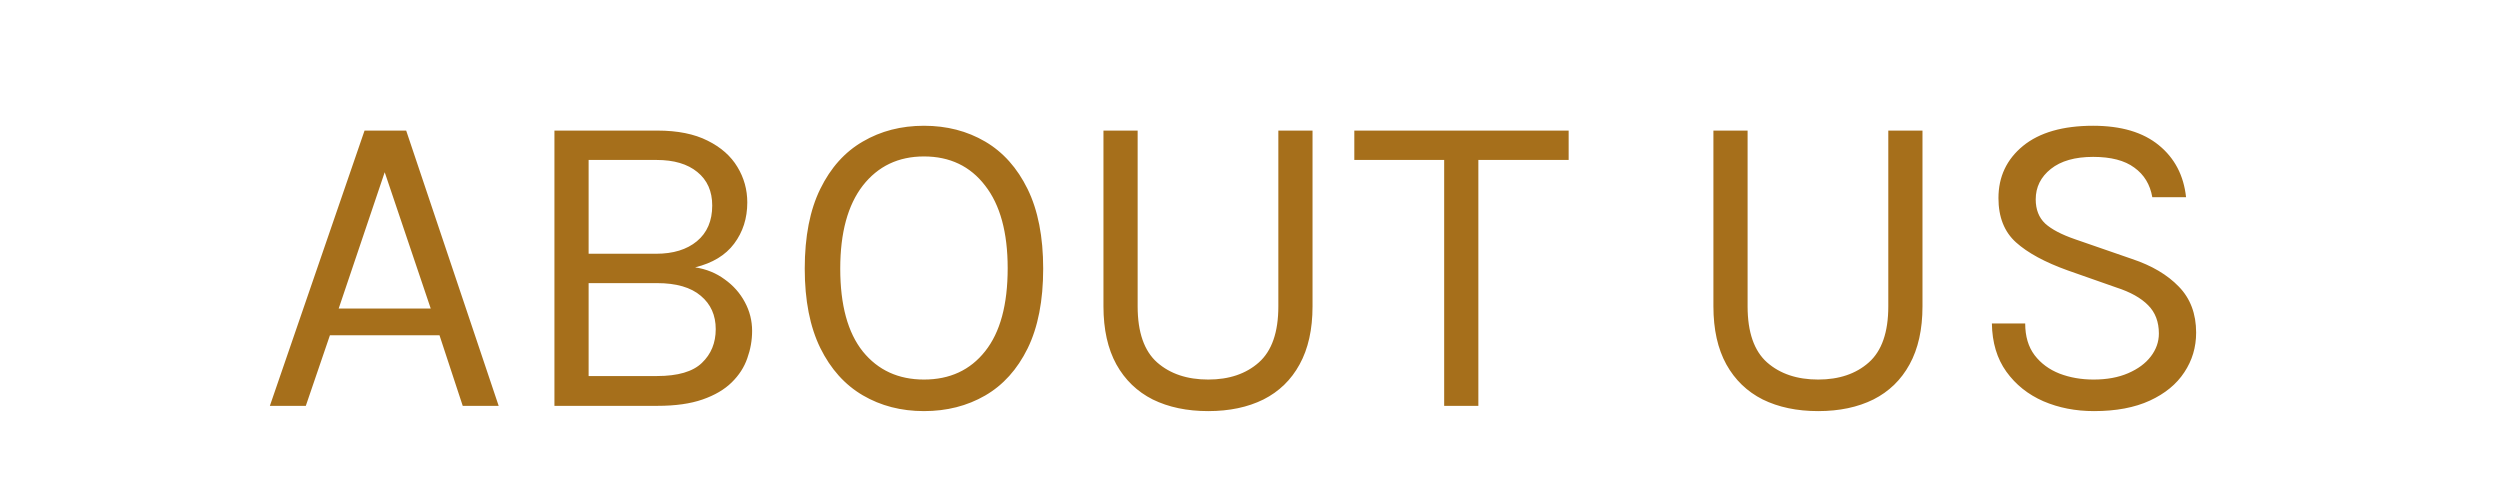 <svg width="154" height="30" viewBox="0 0 154 30" fill="none" xmlns="http://www.w3.org/2000/svg">
<path d="M16.624 25L22.456 8.044H25.021L30.718 25H28.504L27.073 20.653H20.323L18.838 25H16.624ZM20.863 19.006H26.533L23.698 10.609L20.863 19.006ZM34.153 25V8.044H40.498C41.74 8.044 42.77 8.251 43.589 8.665C44.408 9.07 45.02 9.61 45.425 10.285C45.83 10.951 46.033 11.68 46.033 12.472C46.033 13.444 45.763 14.29 45.223 15.01C44.692 15.721 43.891 16.207 42.82 16.468C43.513 16.576 44.12 16.823 44.642 17.21C45.173 17.588 45.587 18.056 45.884 18.614C46.181 19.163 46.33 19.753 46.33 20.383C46.33 20.959 46.231 21.521 46.033 22.07C45.844 22.619 45.524 23.114 45.074 23.555C44.624 23.997 44.026 24.348 43.279 24.608C42.532 24.869 41.605 25 40.498 25H34.153ZM36.259 23.164H40.471C41.758 23.164 42.68 22.894 43.238 22.354C43.805 21.814 44.089 21.121 44.089 20.275C44.089 19.42 43.783 18.736 43.171 18.223C42.559 17.701 41.659 17.44 40.471 17.44H36.259V23.164ZM36.259 9.853V15.631H40.417C41.47 15.631 42.307 15.374 42.928 14.861C43.558 14.339 43.873 13.606 43.873 12.661C43.873 11.779 43.567 11.091 42.955 10.595C42.352 10.101 41.515 9.853 40.444 9.853H36.259ZM56.916 25.324C55.512 25.324 54.257 25 53.15 24.352C52.043 23.704 51.17 22.732 50.531 21.436C49.892 20.131 49.572 18.502 49.572 16.549C49.572 14.569 49.892 12.931 50.531 11.635C51.17 10.33 52.043 9.358 53.15 8.719C54.257 8.071 55.512 7.747 56.916 7.747C58.32 7.747 59.576 8.071 60.683 8.719C61.79 9.367 62.663 10.344 63.302 11.649C63.941 12.954 64.26 14.587 64.26 16.549C64.26 18.52 63.941 20.158 63.302 21.463C62.663 22.759 61.79 23.727 60.683 24.366C59.576 25.005 58.32 25.324 56.916 25.324ZM56.916 23.38C58.509 23.38 59.765 22.799 60.683 21.639C61.61 20.477 62.073 18.772 62.073 16.522C62.073 14.317 61.61 12.62 60.683 11.432C59.765 10.236 58.509 9.637 56.916 9.637C55.341 9.637 54.086 10.236 53.15 11.432C52.223 12.63 51.759 14.335 51.759 16.549C51.759 18.79 52.223 20.491 53.15 21.652C54.086 22.804 55.341 23.38 56.916 23.38ZM67.973 8.044H70.079V18.871C70.079 20.464 70.48 21.616 71.281 22.327C72.082 23.029 73.13 23.38 74.426 23.38C75.713 23.38 76.752 23.029 77.544 22.327C78.346 21.616 78.746 20.464 78.746 18.871V8.044H80.852V18.871C80.852 20.293 80.587 21.485 80.055 22.448C79.534 23.402 78.791 24.122 77.828 24.608C76.865 25.085 75.731 25.324 74.426 25.324C73.121 25.324 71.983 25.085 71.01 24.608C70.047 24.122 69.3 23.402 68.769 22.448C68.239 21.485 67.973 20.293 67.973 18.871V8.044ZM83.426 9.853V8.044H96.629V9.853H90.594L91.067 9.367V25H88.961V9.367L89.433 9.853H83.426ZM105.546 8.044H107.652V18.871C107.652 20.464 108.053 21.616 108.854 22.327C109.655 23.029 110.703 23.38 111.999 23.38C113.286 23.38 114.326 23.029 115.118 22.327C115.919 21.616 116.319 20.464 116.319 18.871V8.044H118.425V18.871C118.425 20.293 118.16 21.485 117.629 22.448C117.107 23.402 116.364 24.122 115.401 24.608C114.438 25.085 113.304 25.324 111.999 25.324C110.694 25.324 109.556 25.085 108.584 24.608C107.621 24.122 106.874 23.402 106.343 22.448C105.812 21.485 105.546 20.293 105.546 18.871V8.044ZM128.991 25.324C127.857 25.324 126.817 25.122 125.872 24.716C124.927 24.302 124.167 23.695 123.591 22.894C123.015 22.093 122.718 21.103 122.7 19.924H124.752C124.752 20.716 124.945 21.369 125.332 21.881C125.719 22.386 126.232 22.764 126.871 23.015C127.51 23.259 128.208 23.38 128.964 23.38C129.783 23.38 130.494 23.25 131.097 22.988C131.7 22.727 132.163 22.386 132.487 21.962C132.82 21.53 132.987 21.058 132.987 20.545C132.987 19.825 132.766 19.244 132.325 18.803C131.884 18.354 131.232 17.989 130.368 17.71L127.371 16.657C125.967 16.153 124.905 15.577 124.185 14.929C123.465 14.281 123.105 13.372 123.105 12.202C123.105 10.888 123.609 9.817 124.617 8.989C125.634 8.161 127.074 7.747 128.937 7.747C130.665 7.747 132.015 8.148 132.987 8.948C133.959 9.741 134.517 10.807 134.661 12.148H132.582C132.447 11.365 132.078 10.758 131.475 10.325C130.881 9.884 130.035 9.664 128.937 9.664C127.821 9.664 126.952 9.912 126.331 10.406C125.71 10.902 125.4 11.527 125.4 12.283C125.4 12.904 125.593 13.399 125.98 13.768C126.376 14.128 126.993 14.452 127.83 14.74L131.34 15.955C132.555 16.36 133.513 16.927 134.215 17.656C134.926 18.385 135.282 19.33 135.282 20.491C135.282 21.391 135.039 22.206 134.553 22.934C134.076 23.663 133.369 24.244 132.433 24.676C131.497 25.108 130.35 25.324 128.991 25.324Z" fill="#A66F1B"/>
</svg>
